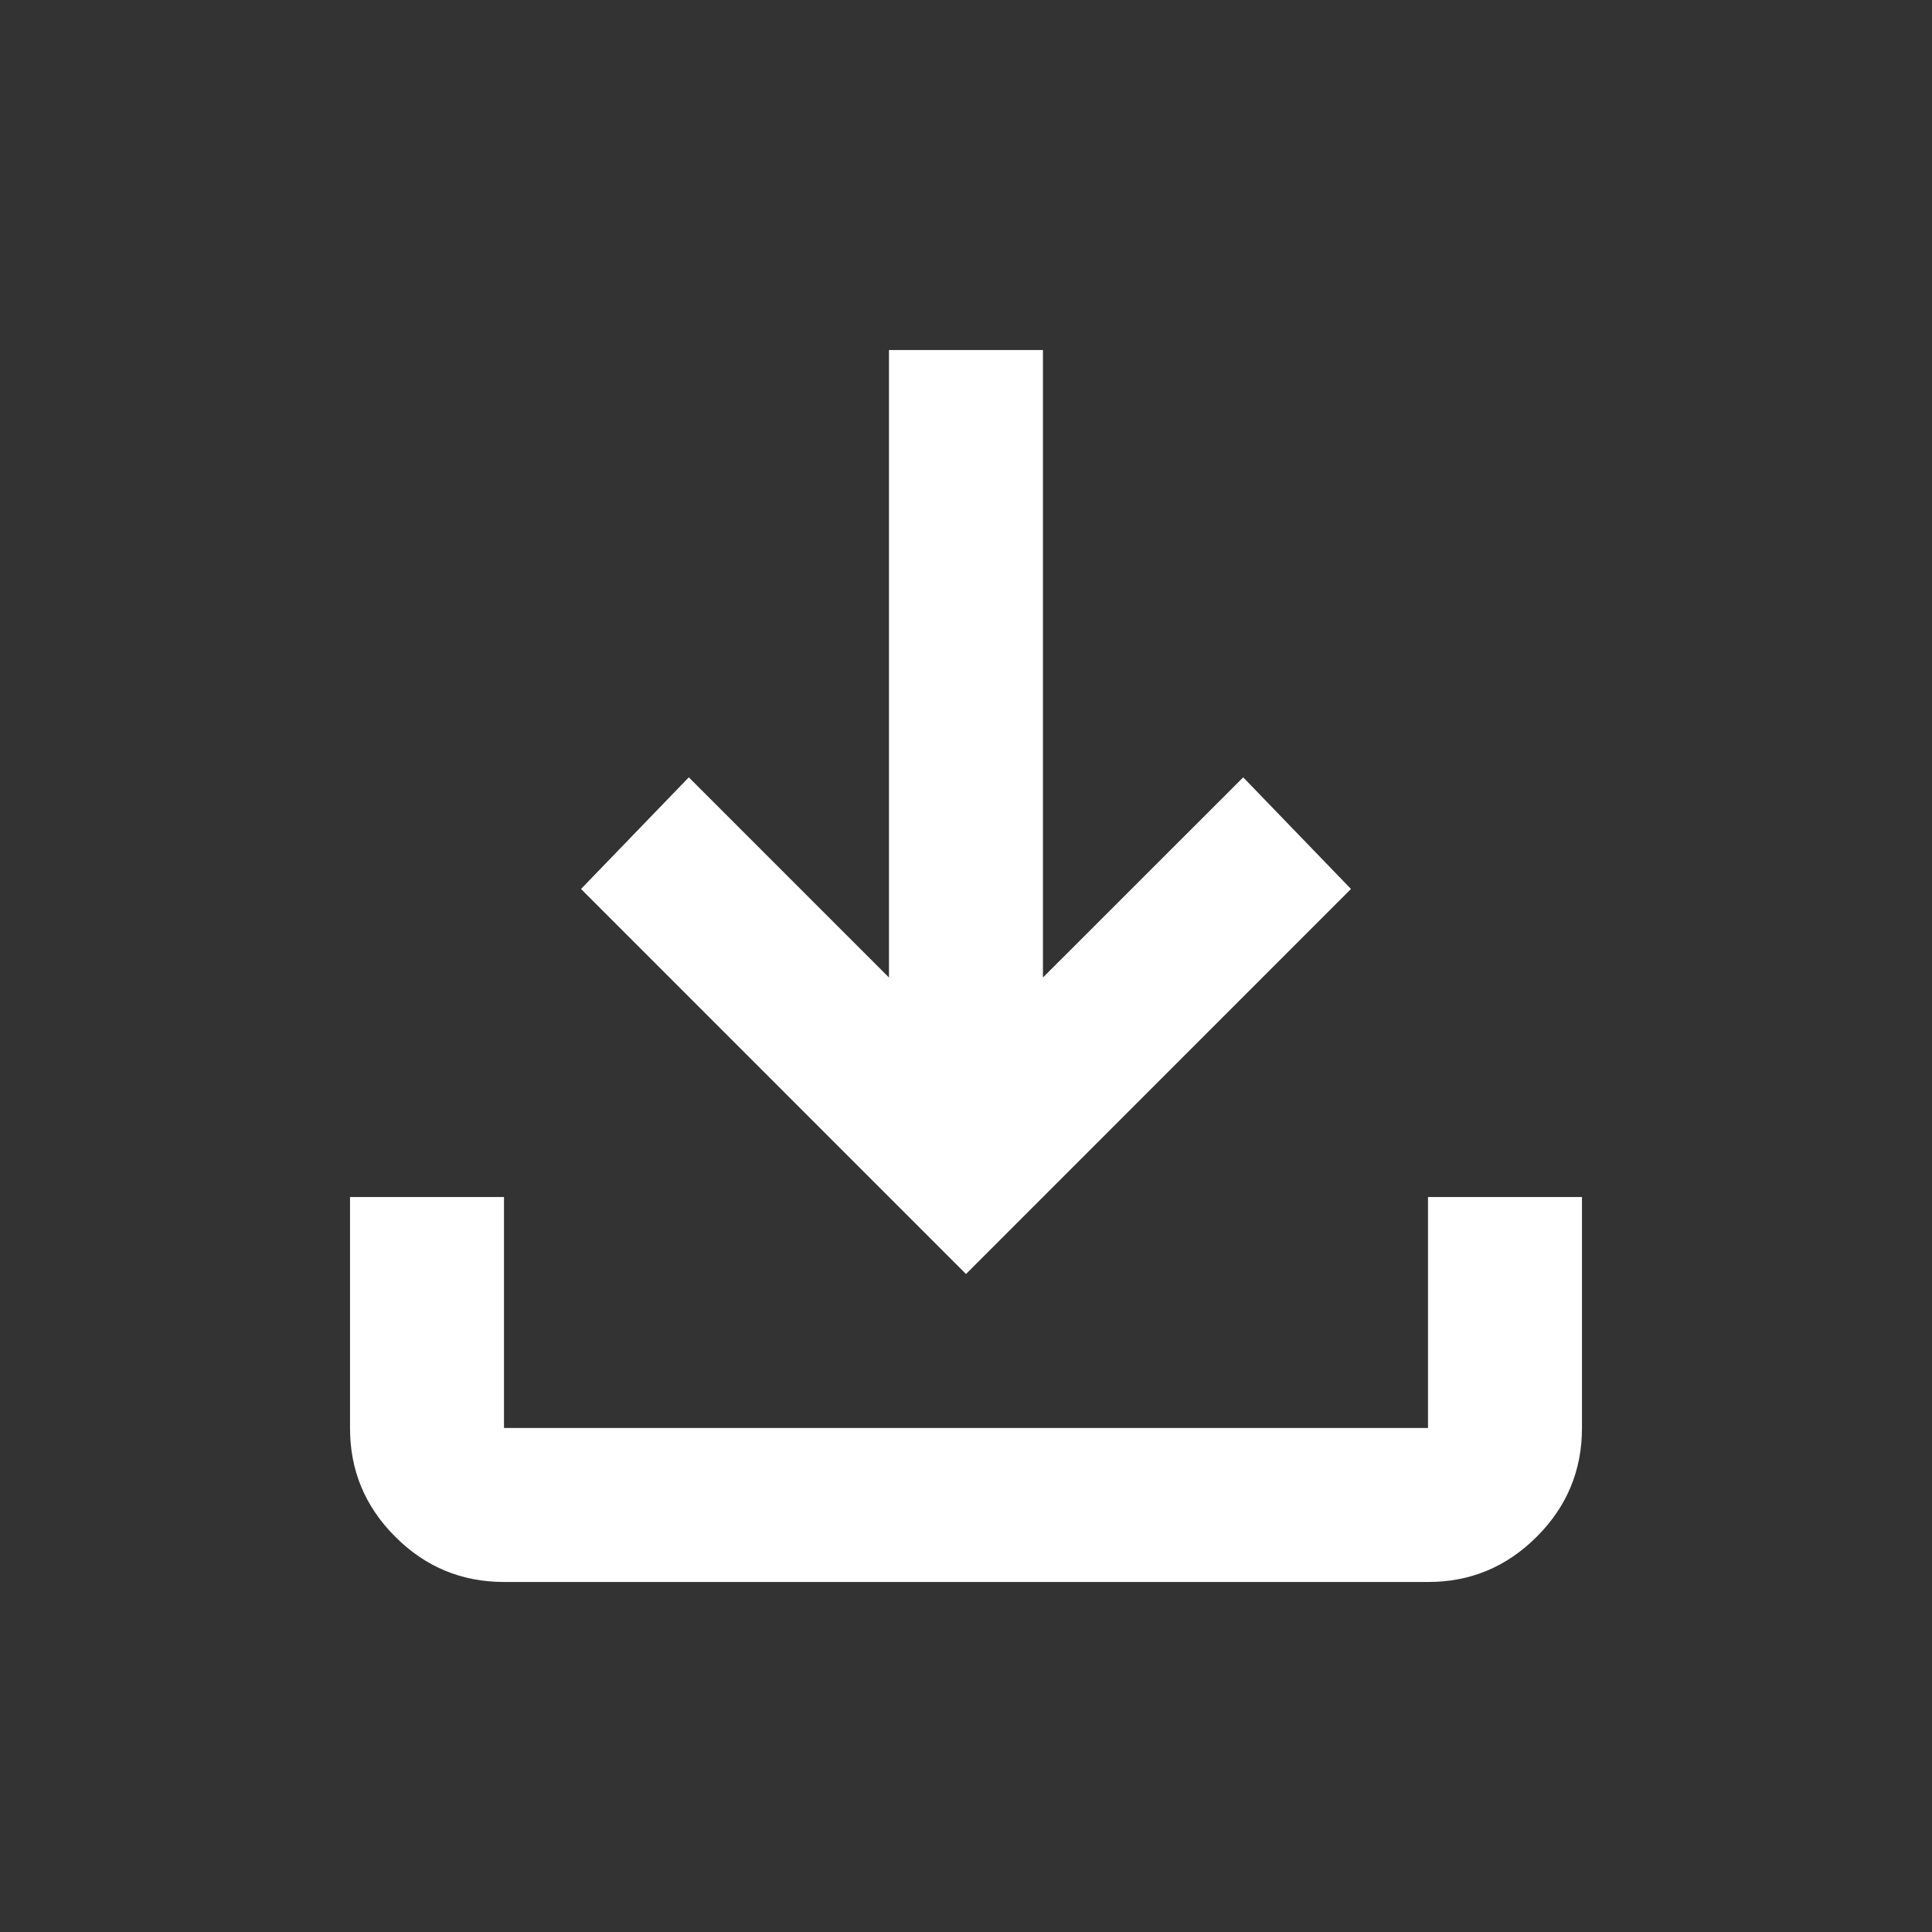 <svg width="23" height="23" viewBox="0 0 23 23" fill="none" xmlns="http://www.w3.org/2000/svg">
<rect x="0" y="0" width="23" height="23" fill="#333333" stroke="none"/>
<path d="M11.5 15.167L6.917 10.583L8.2 9.254L10.583 11.637V4.167H12.416V11.637L14.8 9.254L16.083 10.583L11.5 15.167ZM6 18.833C5.496 18.833 5.064 18.654 4.705 18.294C4.345 17.935 4.166 17.503 4.167 17V14.25H6V17H17V14.25H18.833V17C18.833 17.504 18.654 17.936 18.294 18.295C17.935 18.654 17.503 18.834 17 18.833H6Z" fill="white"/>
</svg>
